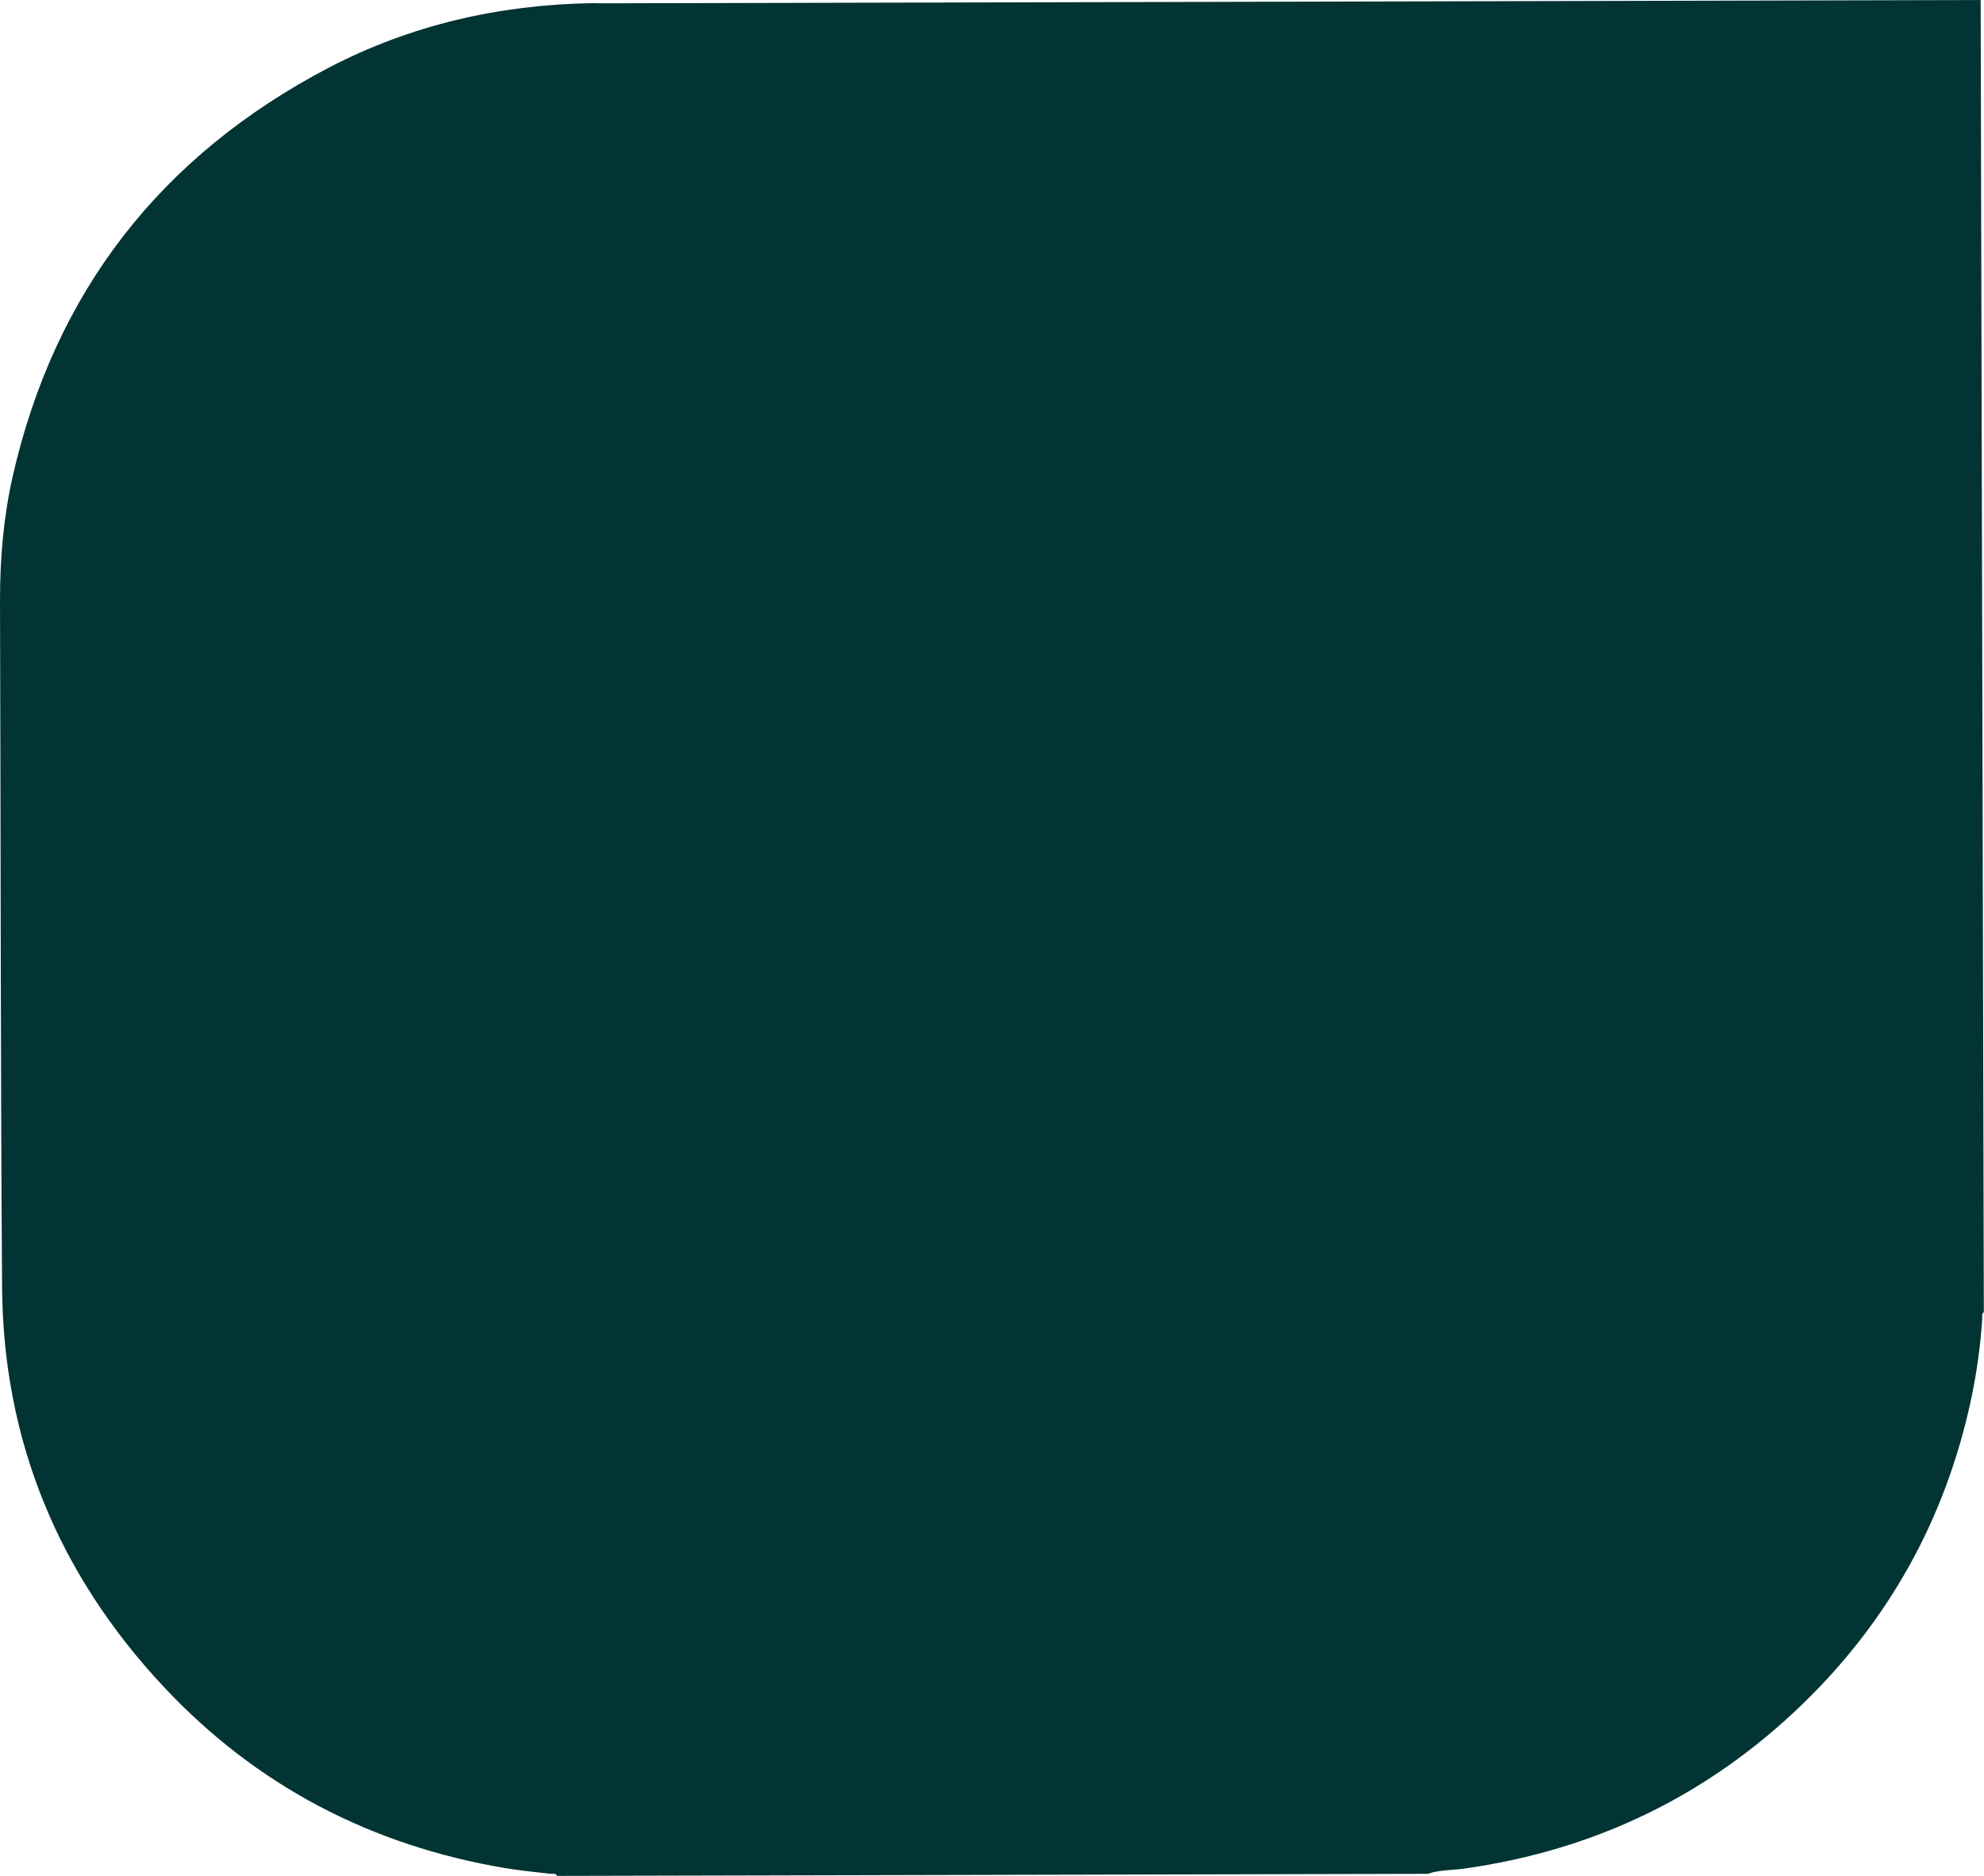 <svg width="202" height="191" viewBox="0 0 202 191" fill="none" xmlns="http://www.w3.org/2000/svg">
<g clip-path="url(#clip0_1_17768)">
<path d="M201.66 0L201.984 133.607C201.725 133.783 201.838 134.057 201.822 134.281C201.628 137.188 201.223 140.062 200.592 142.921C197.971 154.756 192.324 164.953 183.603 173.432C173.959 182.794 162.422 188.382 149.057 190.261C147.827 190.438 146.565 190.374 145.368 190.791L56.713 191C56.584 190.679 56.293 190.823 56.066 190.791C54.529 190.599 52.992 190.47 51.471 190.213C37.798 187.917 26.116 181.831 16.682 171.762C5.955 160.312 0.307 146.695 0.21 130.989C0.049 107.688 0.081 84.388 0 61.087C0 56.847 0.356 52.64 1.294 48.497C5.566 29.74 16.343 15.866 33.446 6.905C41.779 2.553 50.743 0.498 60.16 0.321C60.532 0.321 60.904 0.337 61.276 0.337C108.071 0.225 154.882 0.112 201.676 0L201.66 0Z" fill="#033434"/>
</g>
<defs>
<clipPath id="clip0_1_17768">
<rect width="202" height="191" fill="white"/>
</clipPath>
</defs>
</svg>
